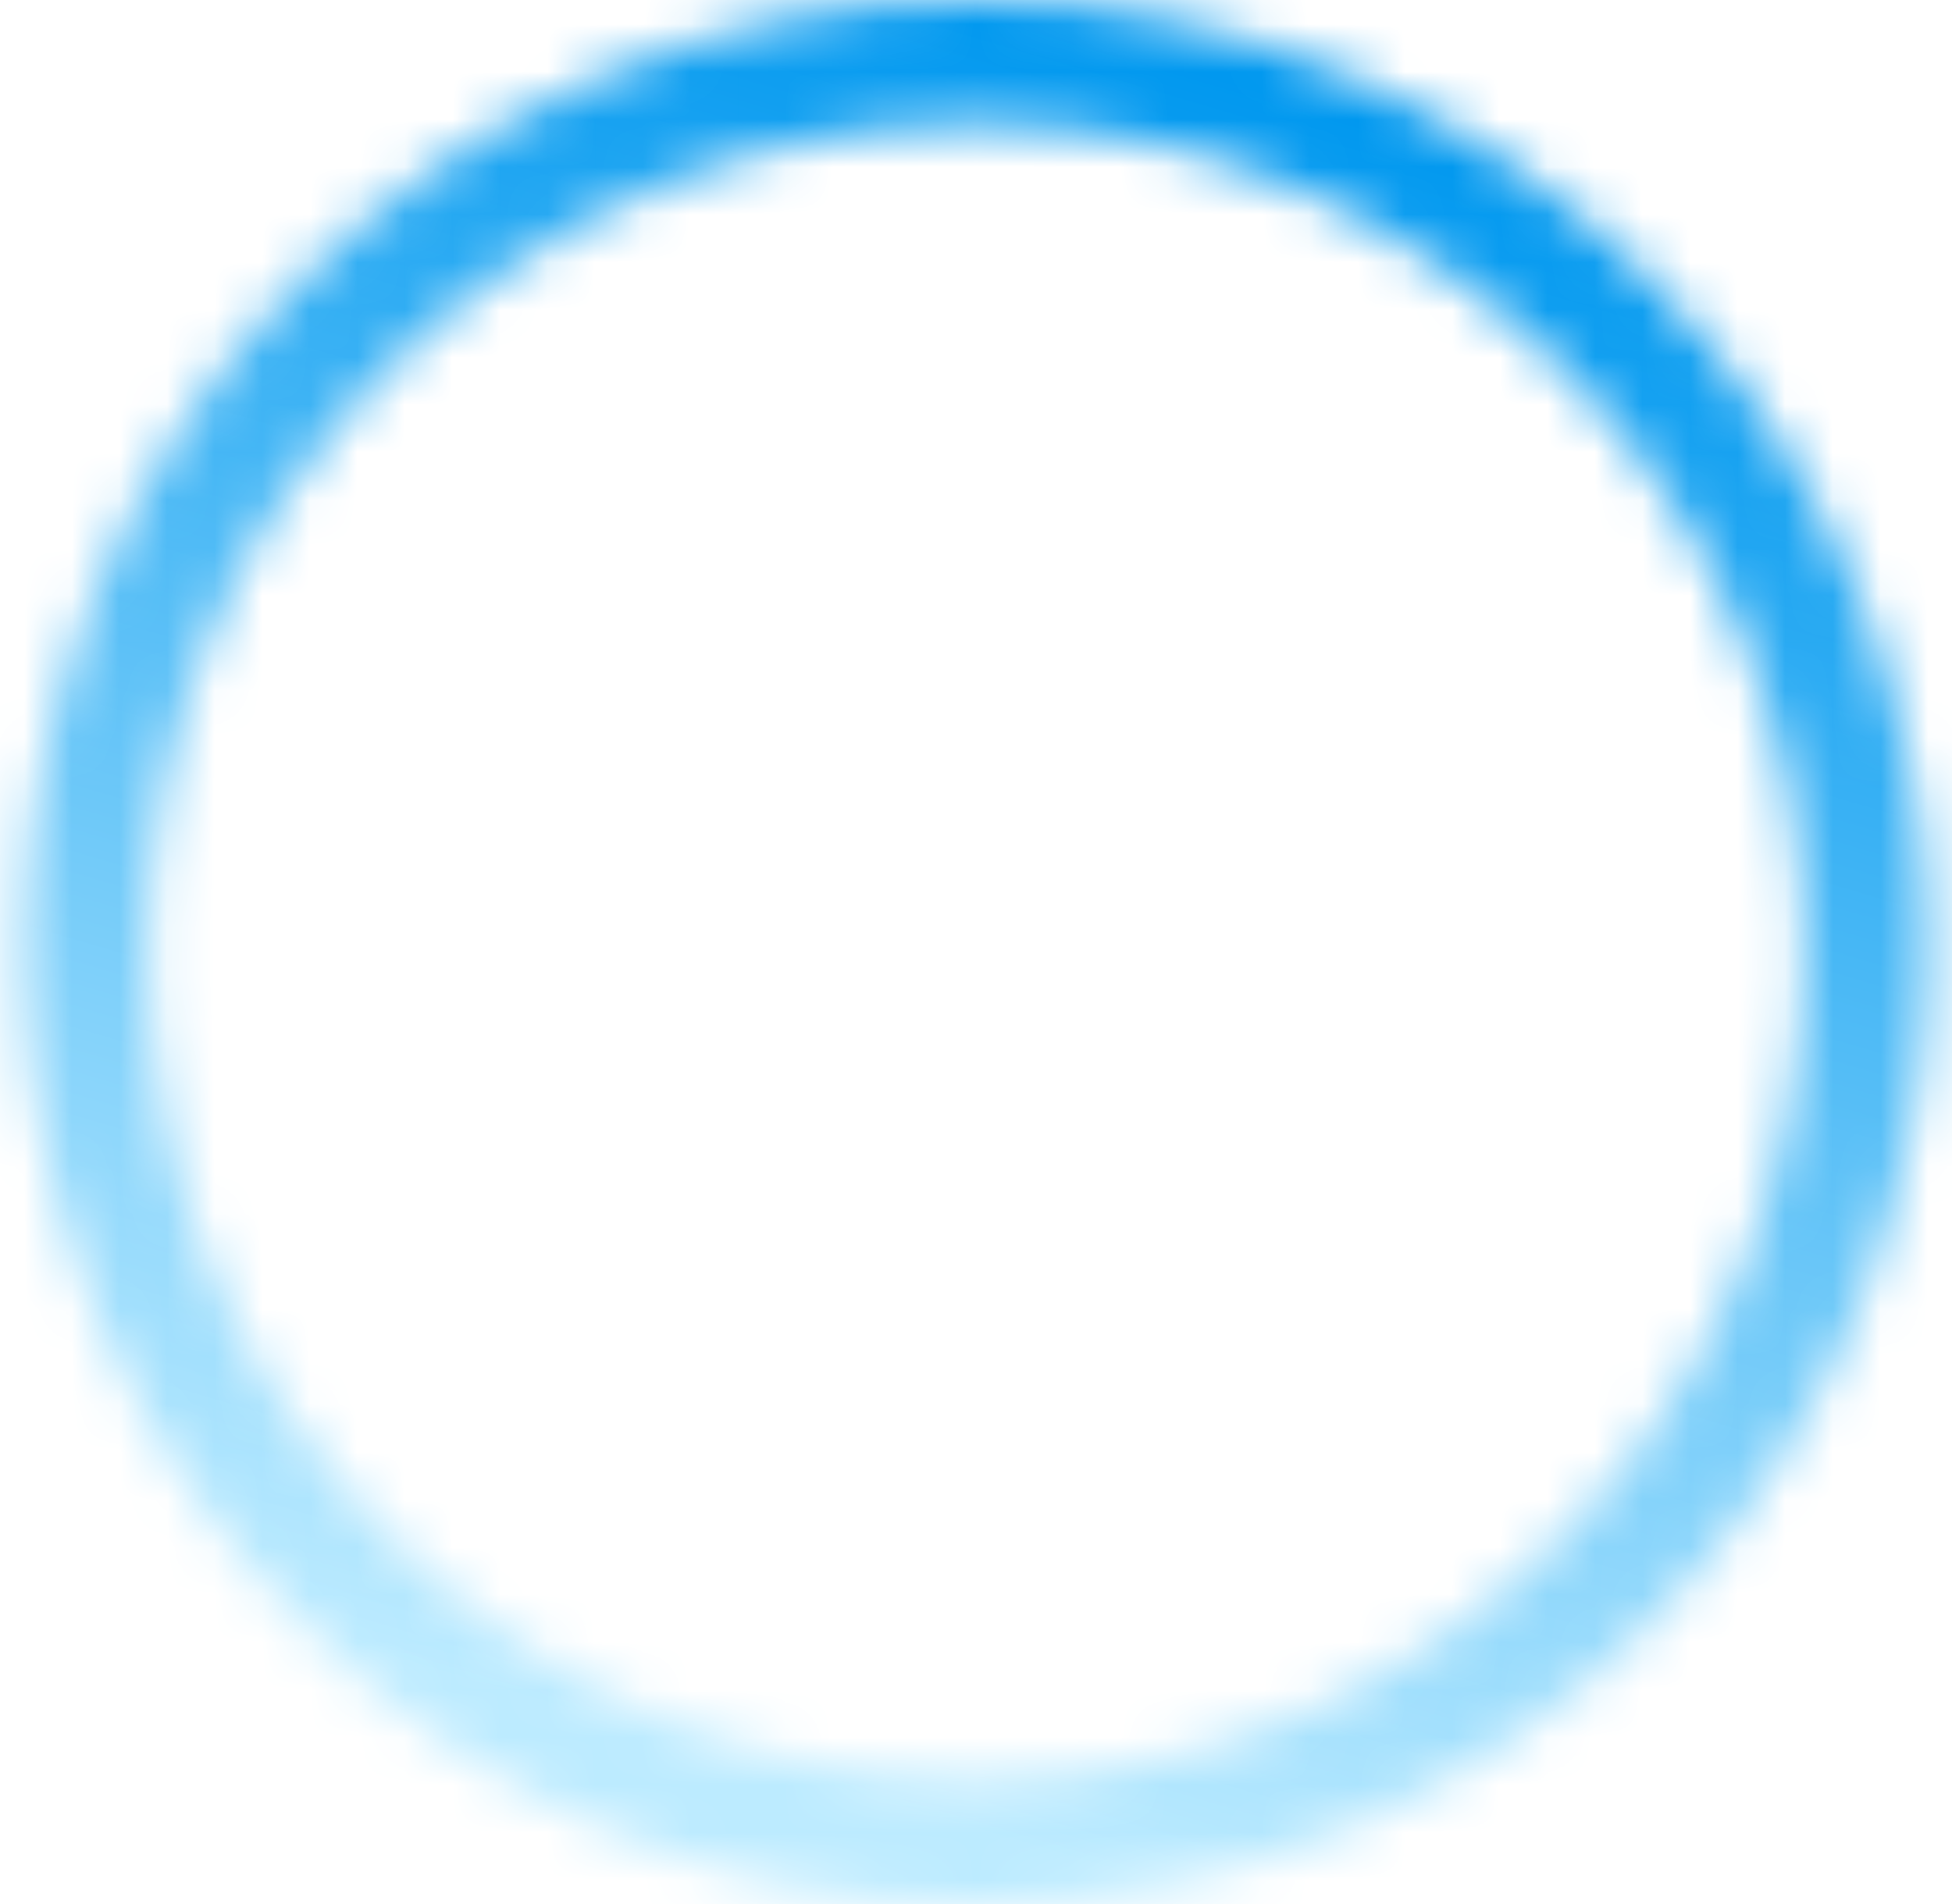 <svg width="41" height="40" viewBox="0 0 41 40" fill="none" xmlns="http://www.w3.org/2000/svg">
<mask id="path-1-inside-1_346_1009" fill="white">
<path d="M40.5 20C40.5 31.046 31.546 40 20.5 40C9.454 40 0.5 31.046 0.5 20C0.5 8.954 9.454 0 20.5 0C31.546 0 40.5 8.954 40.5 20ZM3.1 20C3.1 29.61 10.89 37.4 20.5 37.4C30.11 37.4 37.9 29.61 37.9 20C37.9 10.39 30.11 2.6 20.5 2.6C10.89 2.6 3.1 10.39 3.1 20Z"/>
</mask>
<path d="M40.5 20C40.5 31.046 31.546 40 20.5 40C9.454 40 0.5 31.046 0.5 20C0.5 8.954 9.454 0 20.5 0C31.546 0 40.5 8.954 40.5 20ZM3.1 20C3.1 29.61 10.89 37.4 20.5 37.4C30.11 37.4 37.9 29.61 37.9 20C37.9 10.39 30.11 2.6 20.5 2.6C10.89 2.6 3.1 10.39 3.1 20Z" stroke="url(#paint0_linear_346_1009)" stroke-width="32" stroke-linecap="round" mask="url(#path-1-inside-1_346_1009)"/>
<defs>
<linearGradient id="paint0_linear_346_1009" x1="35.167" y1="4.417" x2="24.415" y2="40.922" gradientUnits="userSpaceOnUse">
<stop stop-color="#0098EF"/>
<stop offset="0.968" stop-color="#BCEBFF"/>
</linearGradient>
</defs>
</svg>

